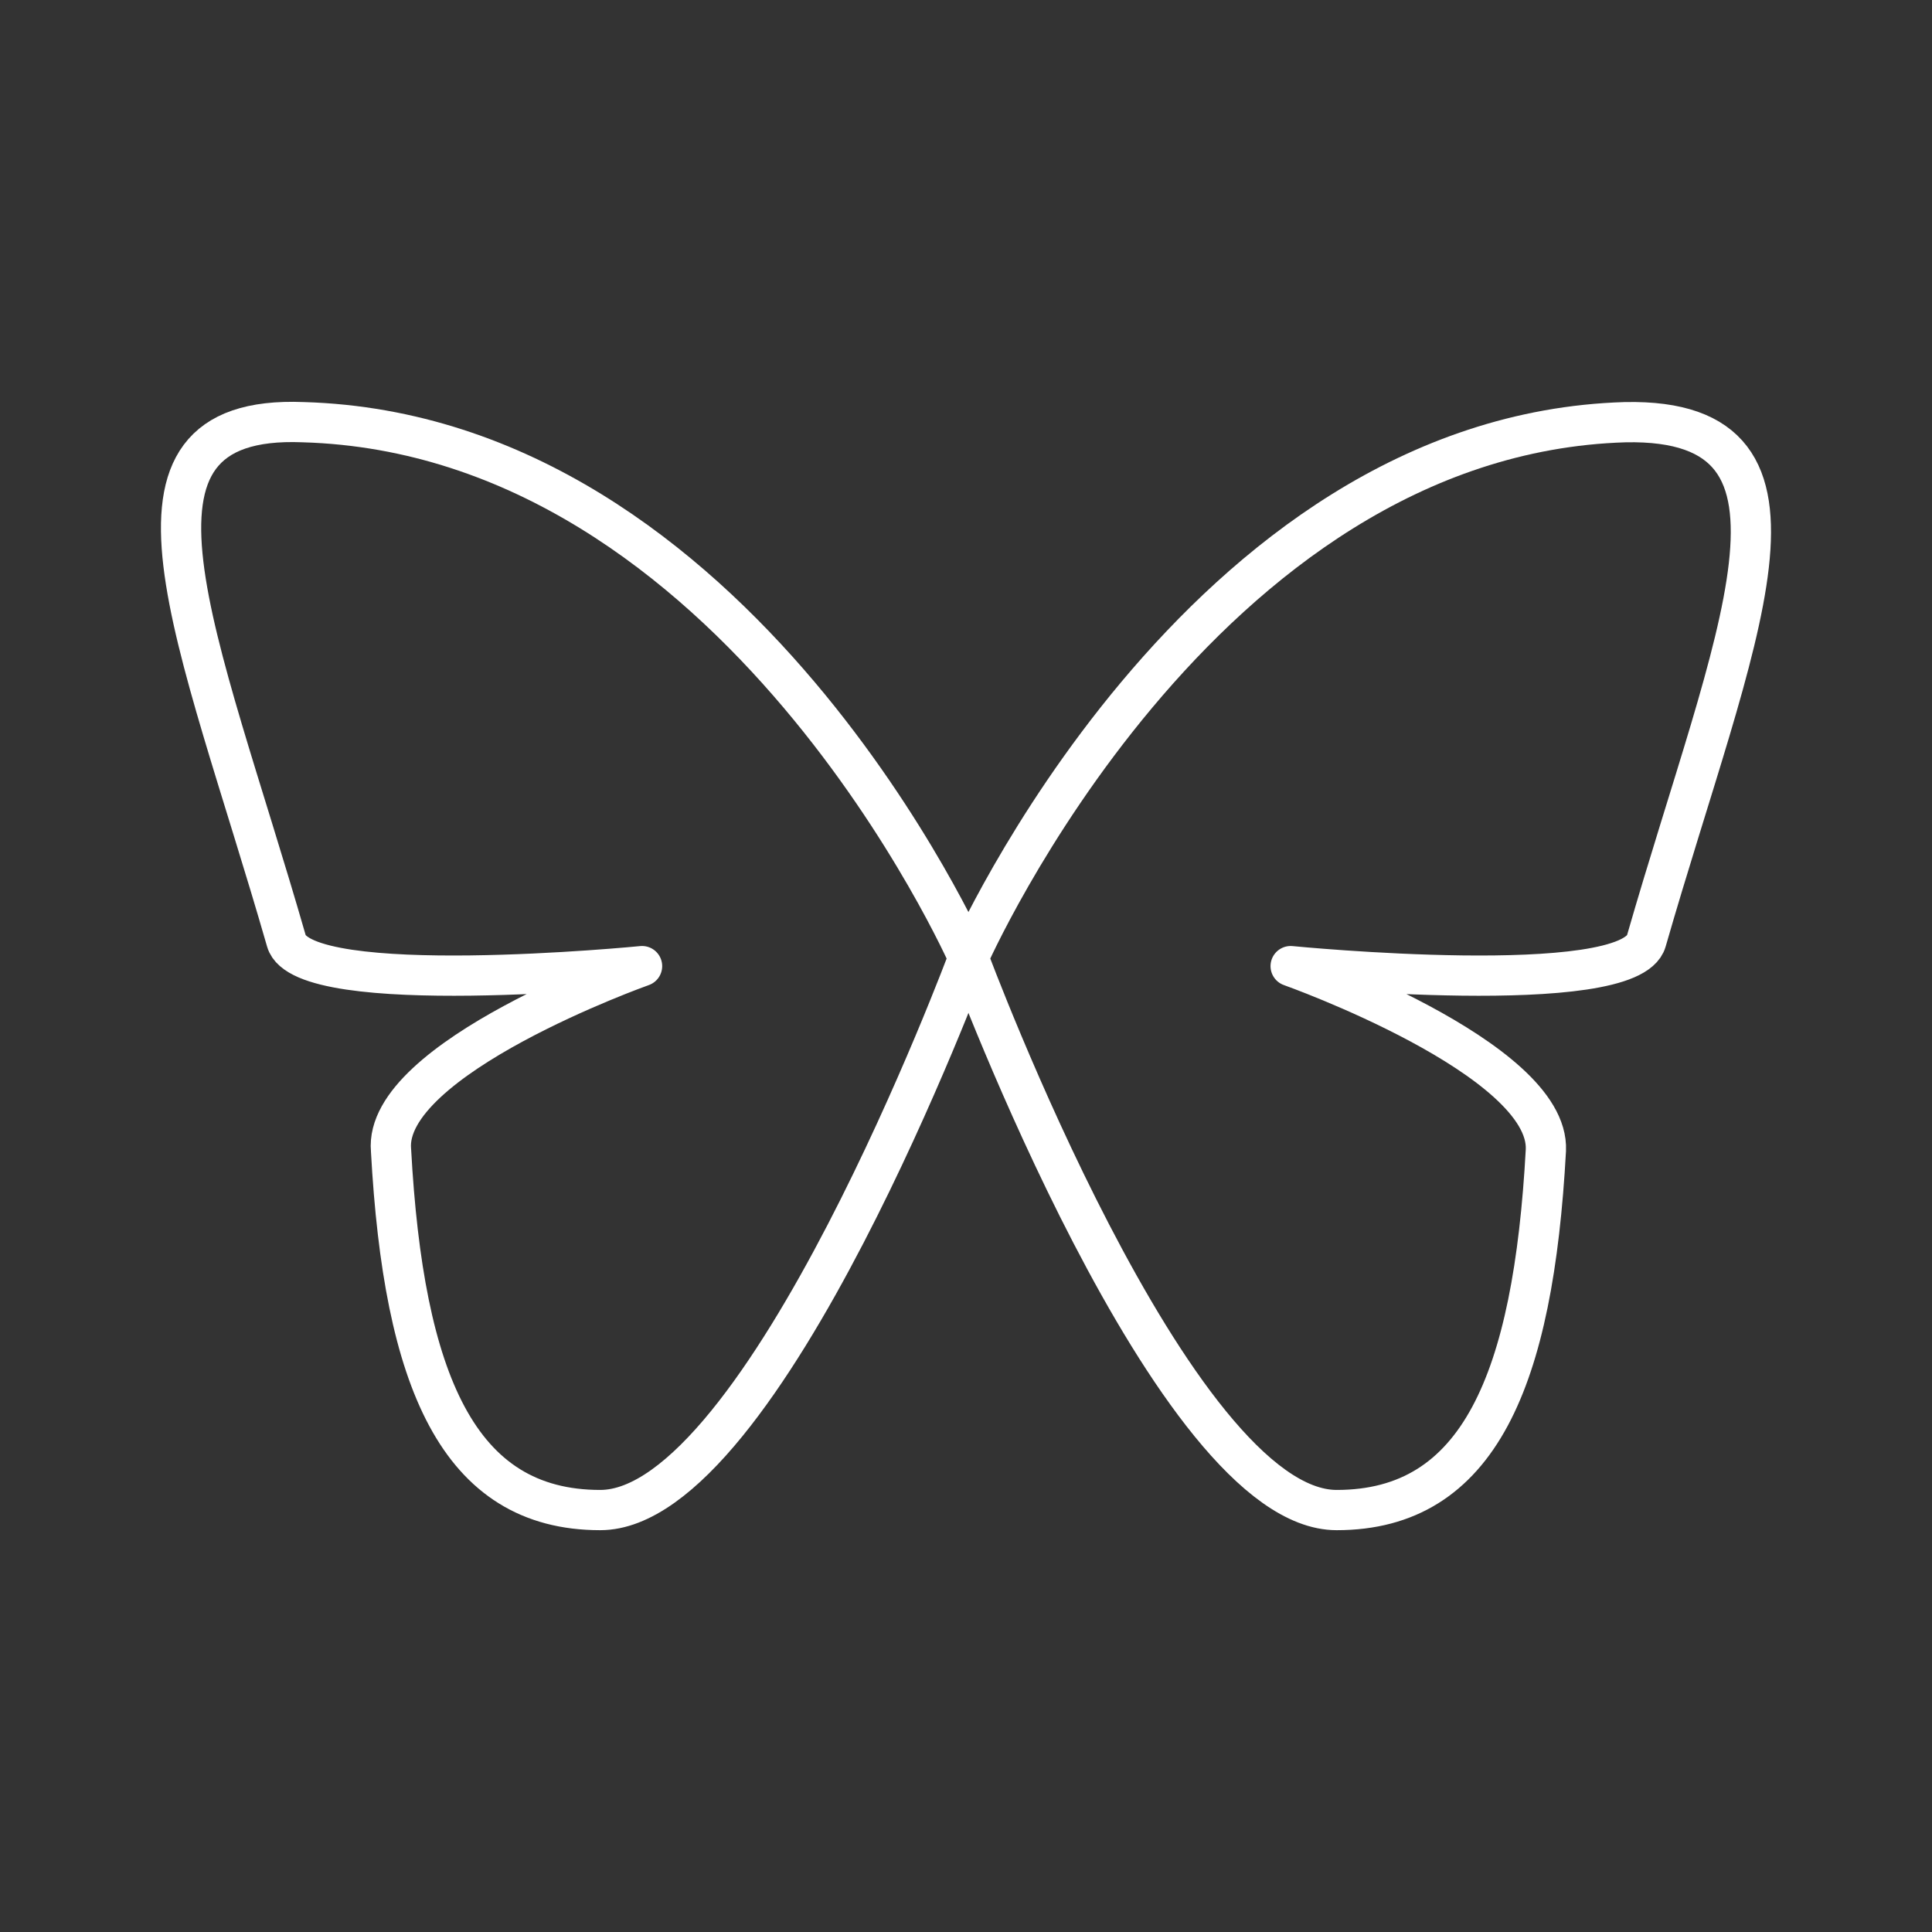 <?xml version="1.0" encoding="UTF-8"?><svg id="b" xmlns="http://www.w3.org/2000/svg" viewBox="0 0 48 48"><rect x="0" y="0" width="48" height="48" fill="#333333" stroke="none"/><defs><style>.c{fill:none;stroke:#fff;stroke-linecap:round;stroke-linejoin:round;}</style></defs><path class="c" d="m24.061,23.795s-5.094,13.722-9.148,13.722c-3.534,0-4.886-3.223-5.198-8.94-.208-2.287,6.237-4.574,6.237-4.574,0,0-8.42.832-8.836-.624-2.183-7.588-4.782-13.098.416-12.89,10.811.312,16.528,13.306,16.528,13.306Z"/><path class="c" d="m24.061,23.795s5.094,13.722,9.148,13.722c3.534,0,4.886-3.223,5.198-8.94.104-2.287-6.341-4.574-6.341-4.574,0,0,8.42.832,8.836-.624,2.183-7.588,4.782-12.994-.52-12.89-10.603.312-16.32,13.306-16.32,13.306Z"/></svg>